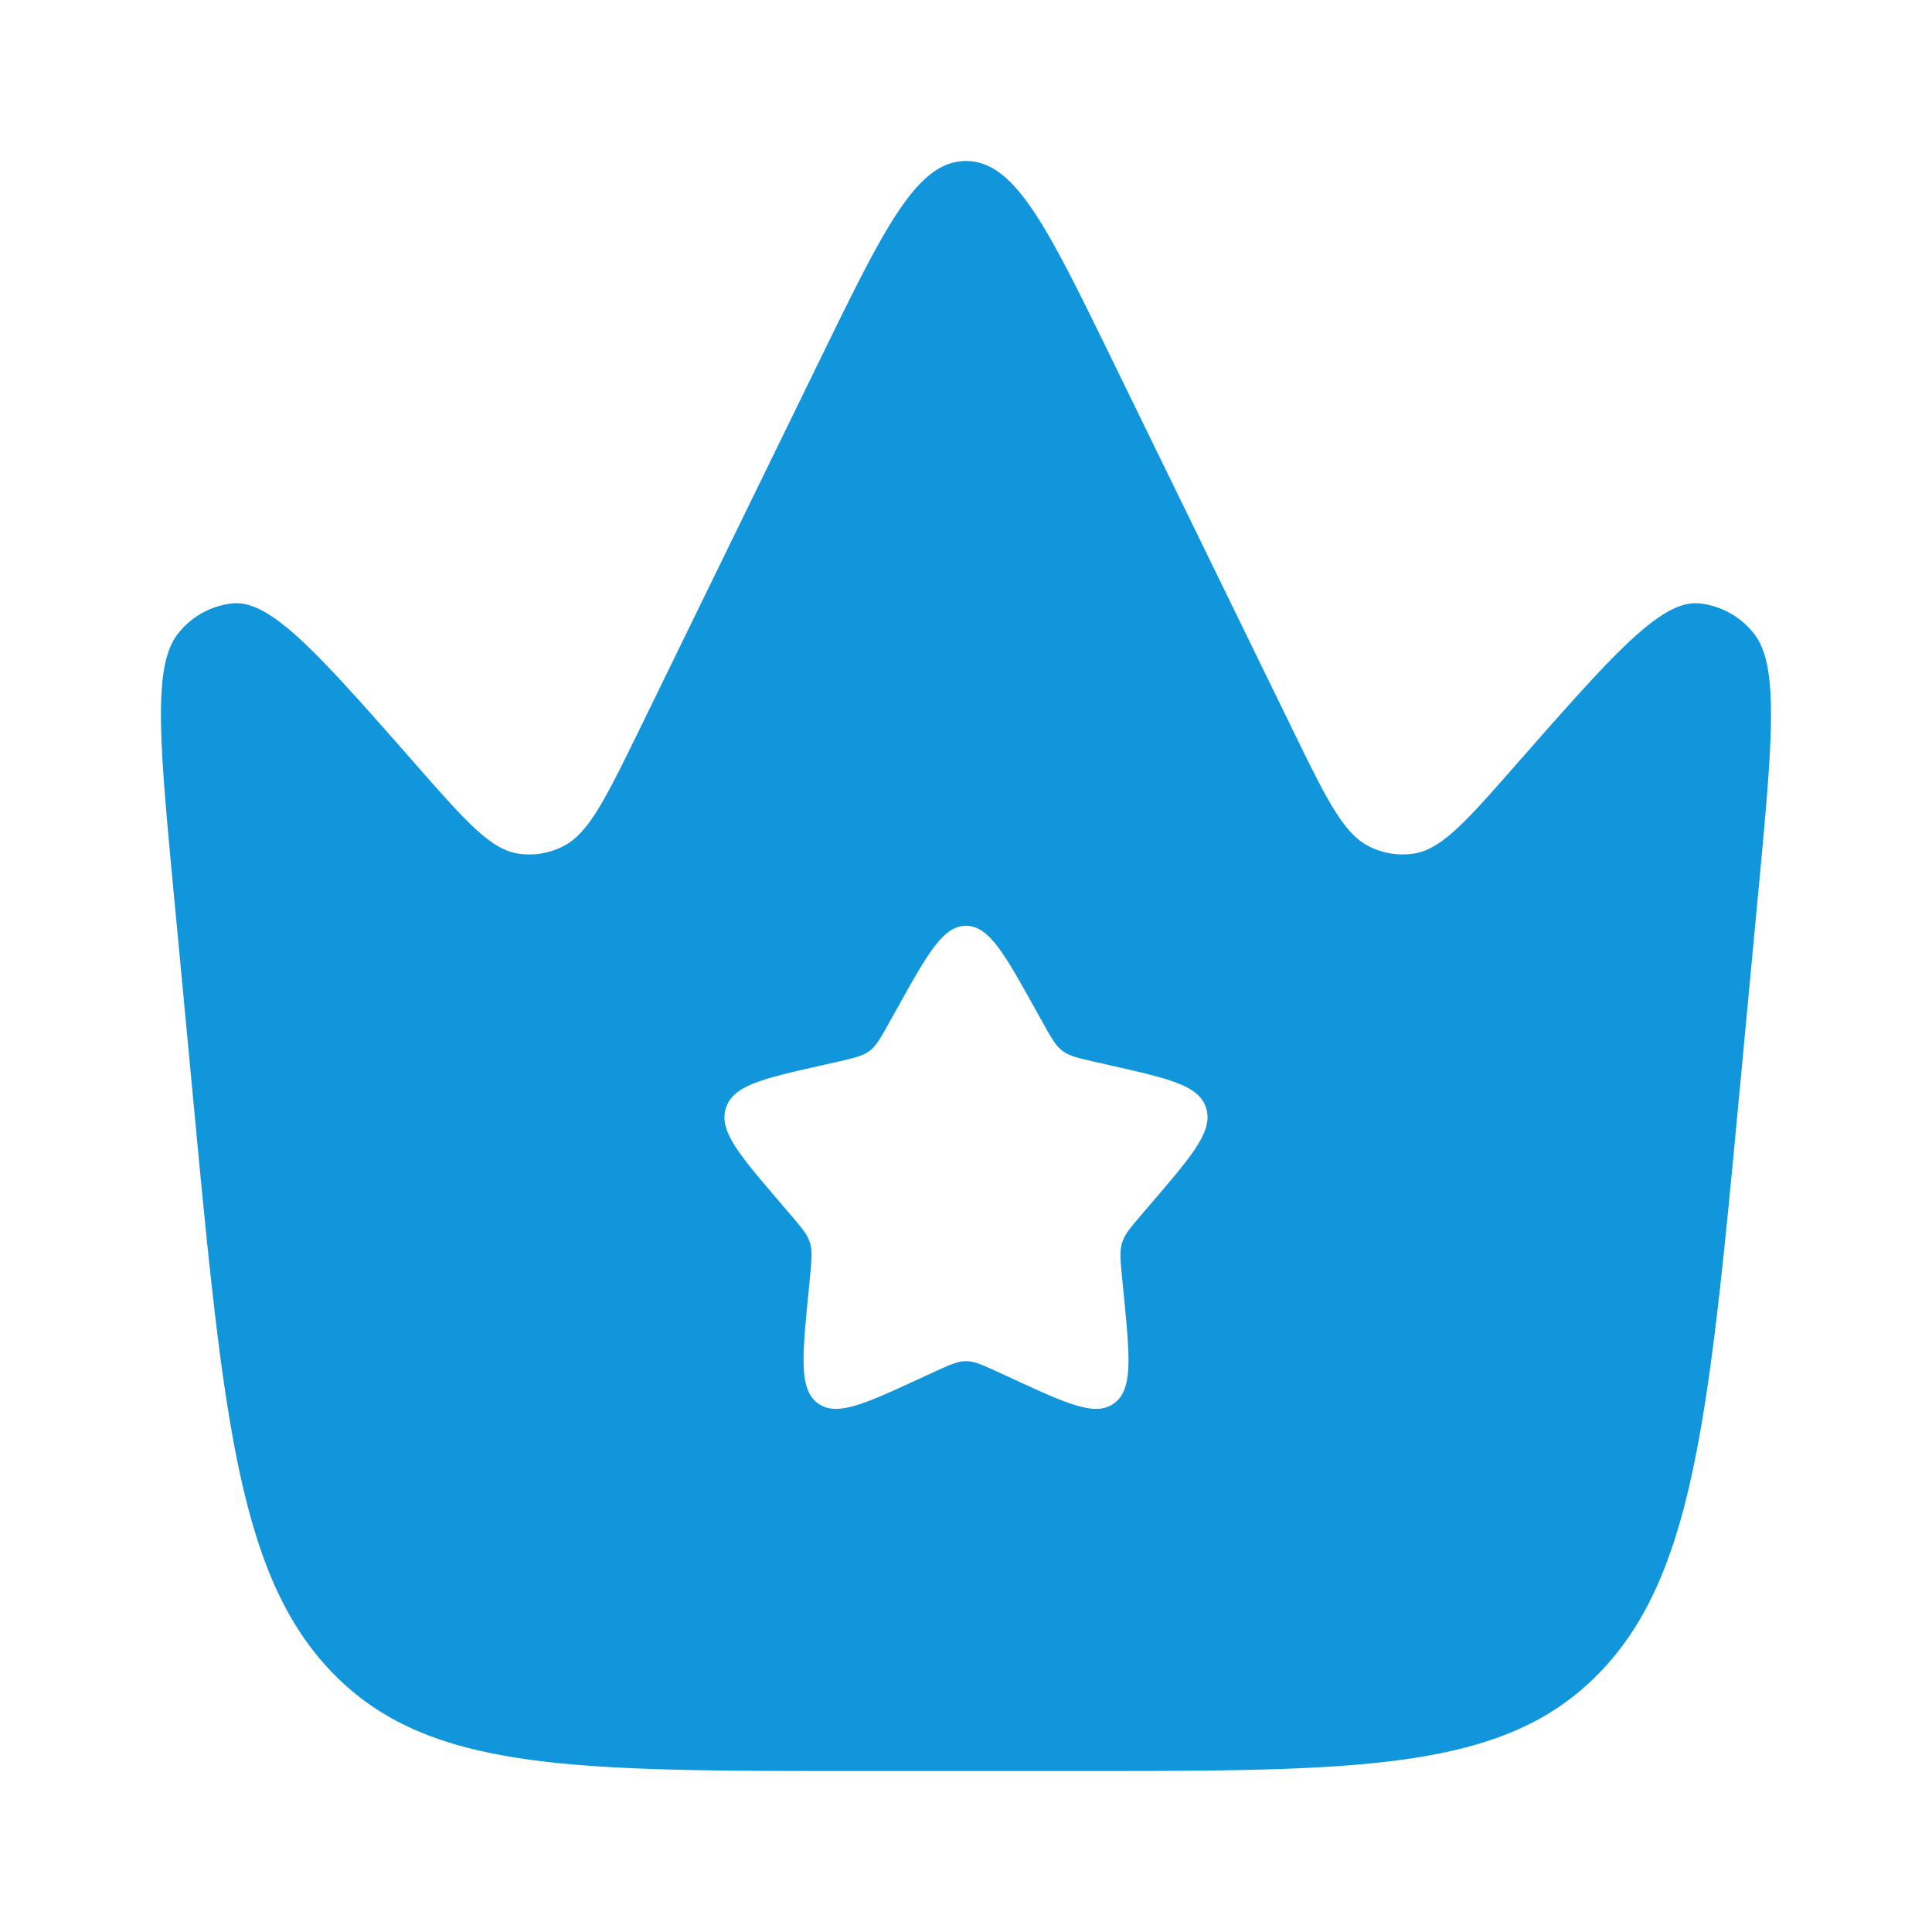 <svg xmlns="http://www.w3.org/2000/svg" width="192" height="192" viewBox="0 0 24 24">
    <path fill="#1296db" fill-rule="evenodd"
        d="m21.838 11.126l-.229 2.436c-.378 4.012-.567 6.019-1.75 7.228C18.678 22 16.906 22 13.36 22h-2.72c-3.545 0-5.317 0-6.5-1.21c-1.183-1.21-1.371-3.216-1.749-7.228l-.23-2.436c-.18-1.912-.27-2.869.058-3.264a.992.992 0 0 1 .675-.367c.476-.042 1.073.638 2.268 1.998c.618.704.927 1.055 1.271 1.11a.923.923 0 0 0 .562-.09c.319-.16.53-.595.955-1.464l2.237-4.584C10.989 2.822 11.39 2 12 2c.61 0 1.011.822 1.813 2.465l2.237 4.584c.424.87.636 1.304.955 1.464c.176.089.37.12.562.09c.344-.055.653-.406 1.271-1.11c1.195-1.36 1.792-2.04 2.268-1.998a.992.992 0 0 1 .675.367c.327.395.237 1.352.057 3.264M12.952 12.7l-.098-.176c-.38-.682-.57-1.023-.854-1.023c-.284 0-.474.341-.854 1.023l-.098.176c-.108.194-.162.29-.246.354c-.085.064-.19.088-.4.136l-.19.043c-.738.167-1.107.25-1.195.533c-.088.282.164.576.667 1.164l.13.152c.143.168.215.251.247.354c.032.104.021.215 0 .438l-.02.204c-.076.784-.114 1.177.115 1.351c.23.175.576.016 1.267-.303l.178-.082c.197-.09.295-.135.399-.135c.104 0 .202.045.399.135l.178.082c.691.319 1.037.478 1.267.303c.23-.174.191-.567.115-1.352l-.02-.203c-.021-.223-.032-.334 0-.437c.032-.104.104-.187.247-.355l.13-.152c.503-.588.755-.882.667-1.165c-.088-.282-.457-.365-1.195-.532l-.19-.043c-.21-.048-.315-.072-.4-.136c-.084-.063-.138-.16-.246-.354"
        clip-rule="evenodd" />
</svg>